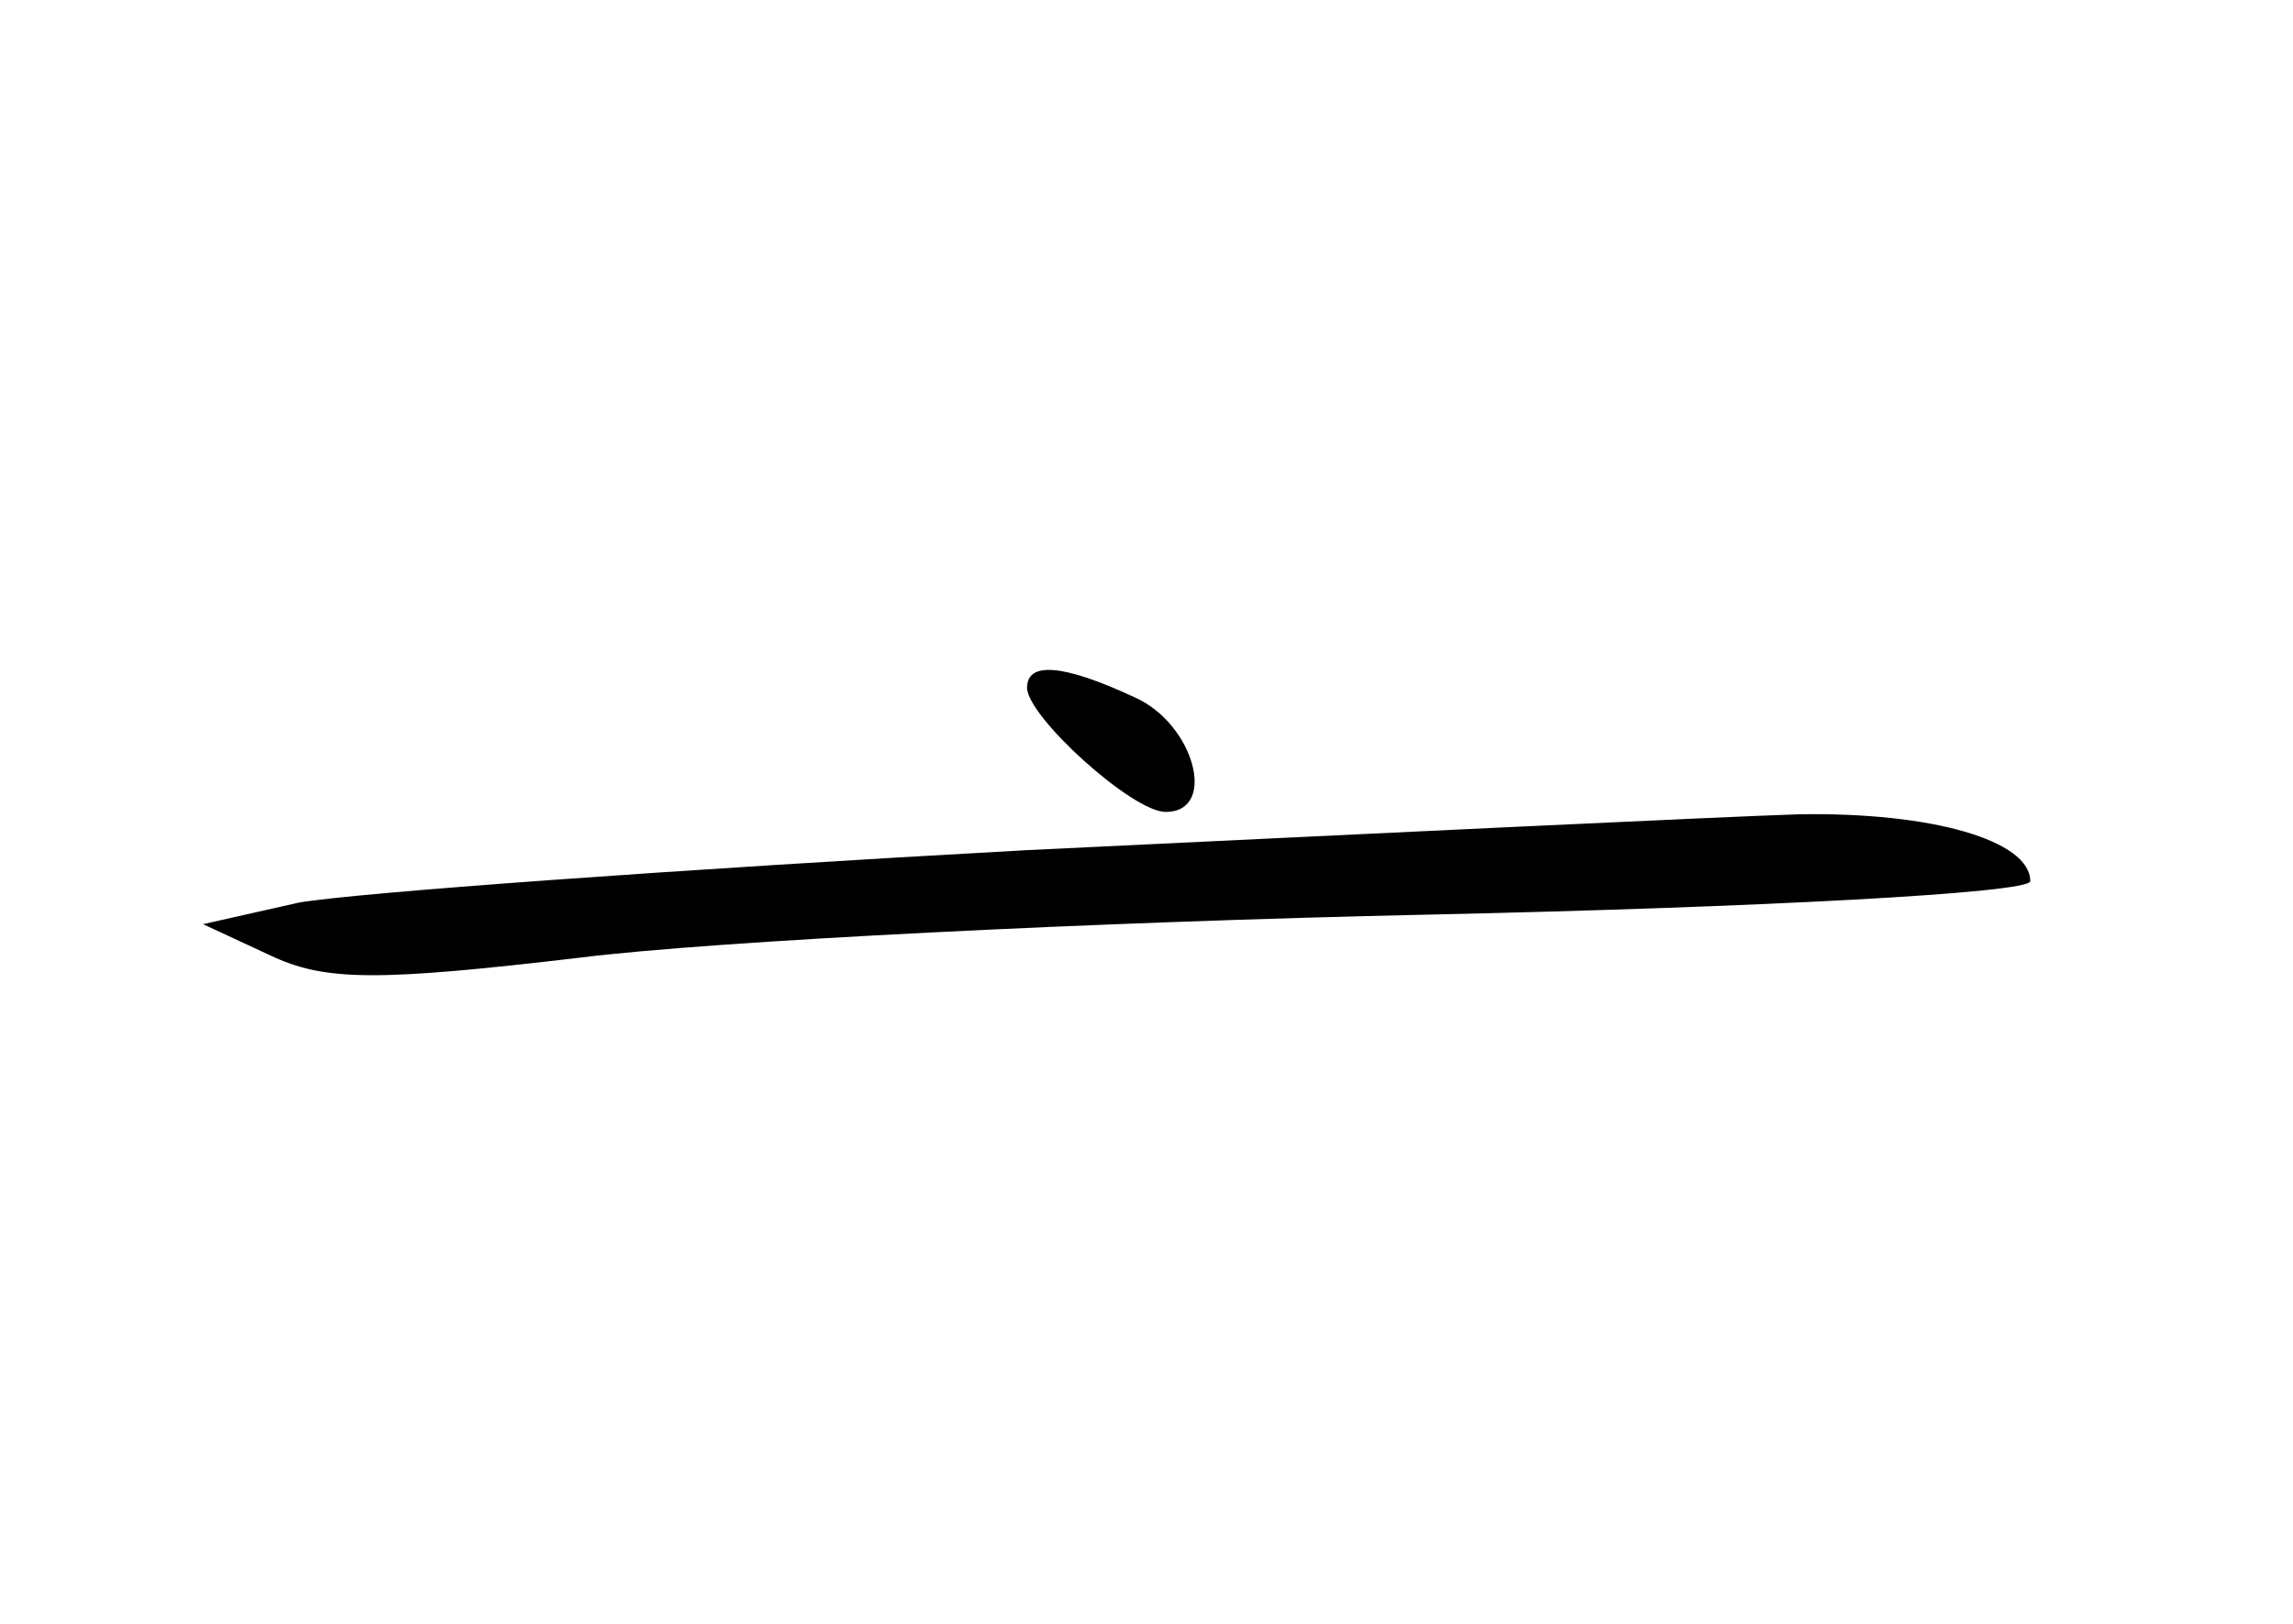 <?xml version="1.0" standalone="no"?>
<!DOCTYPE svg PUBLIC "-//W3C//DTD SVG 20010904//EN"
 "http://www.w3.org/TR/2001/REC-SVG-20010904/DTD/svg10.dtd">
<svg version="1.0" xmlns="http://www.w3.org/2000/svg"
 width="96pt" height="68pt" viewBox="0 0 96 68"
 preserveAspectRatio="xMidYMid meet">
<g transform="translate(0,68) scale(0.1,-0.1)"
fill="#000000" stroke="none">
<path d="M430 392 c0 -12 44 -52 58 -52 22 0 12 37 -13 48 -30 14 -45 15 -45
4z"/>
<path d="M430 324 c-146 -8 -283 -18 -305 -22 l-40 -9 28 -13 c23 -11 45 -11
130 -1 56 7 216 15 355 18 138 3 252 9 252 14 0 17 -41 29 -97 28 -32 -1 -177
-8 -323 -15z"/>
</g>
</svg>
